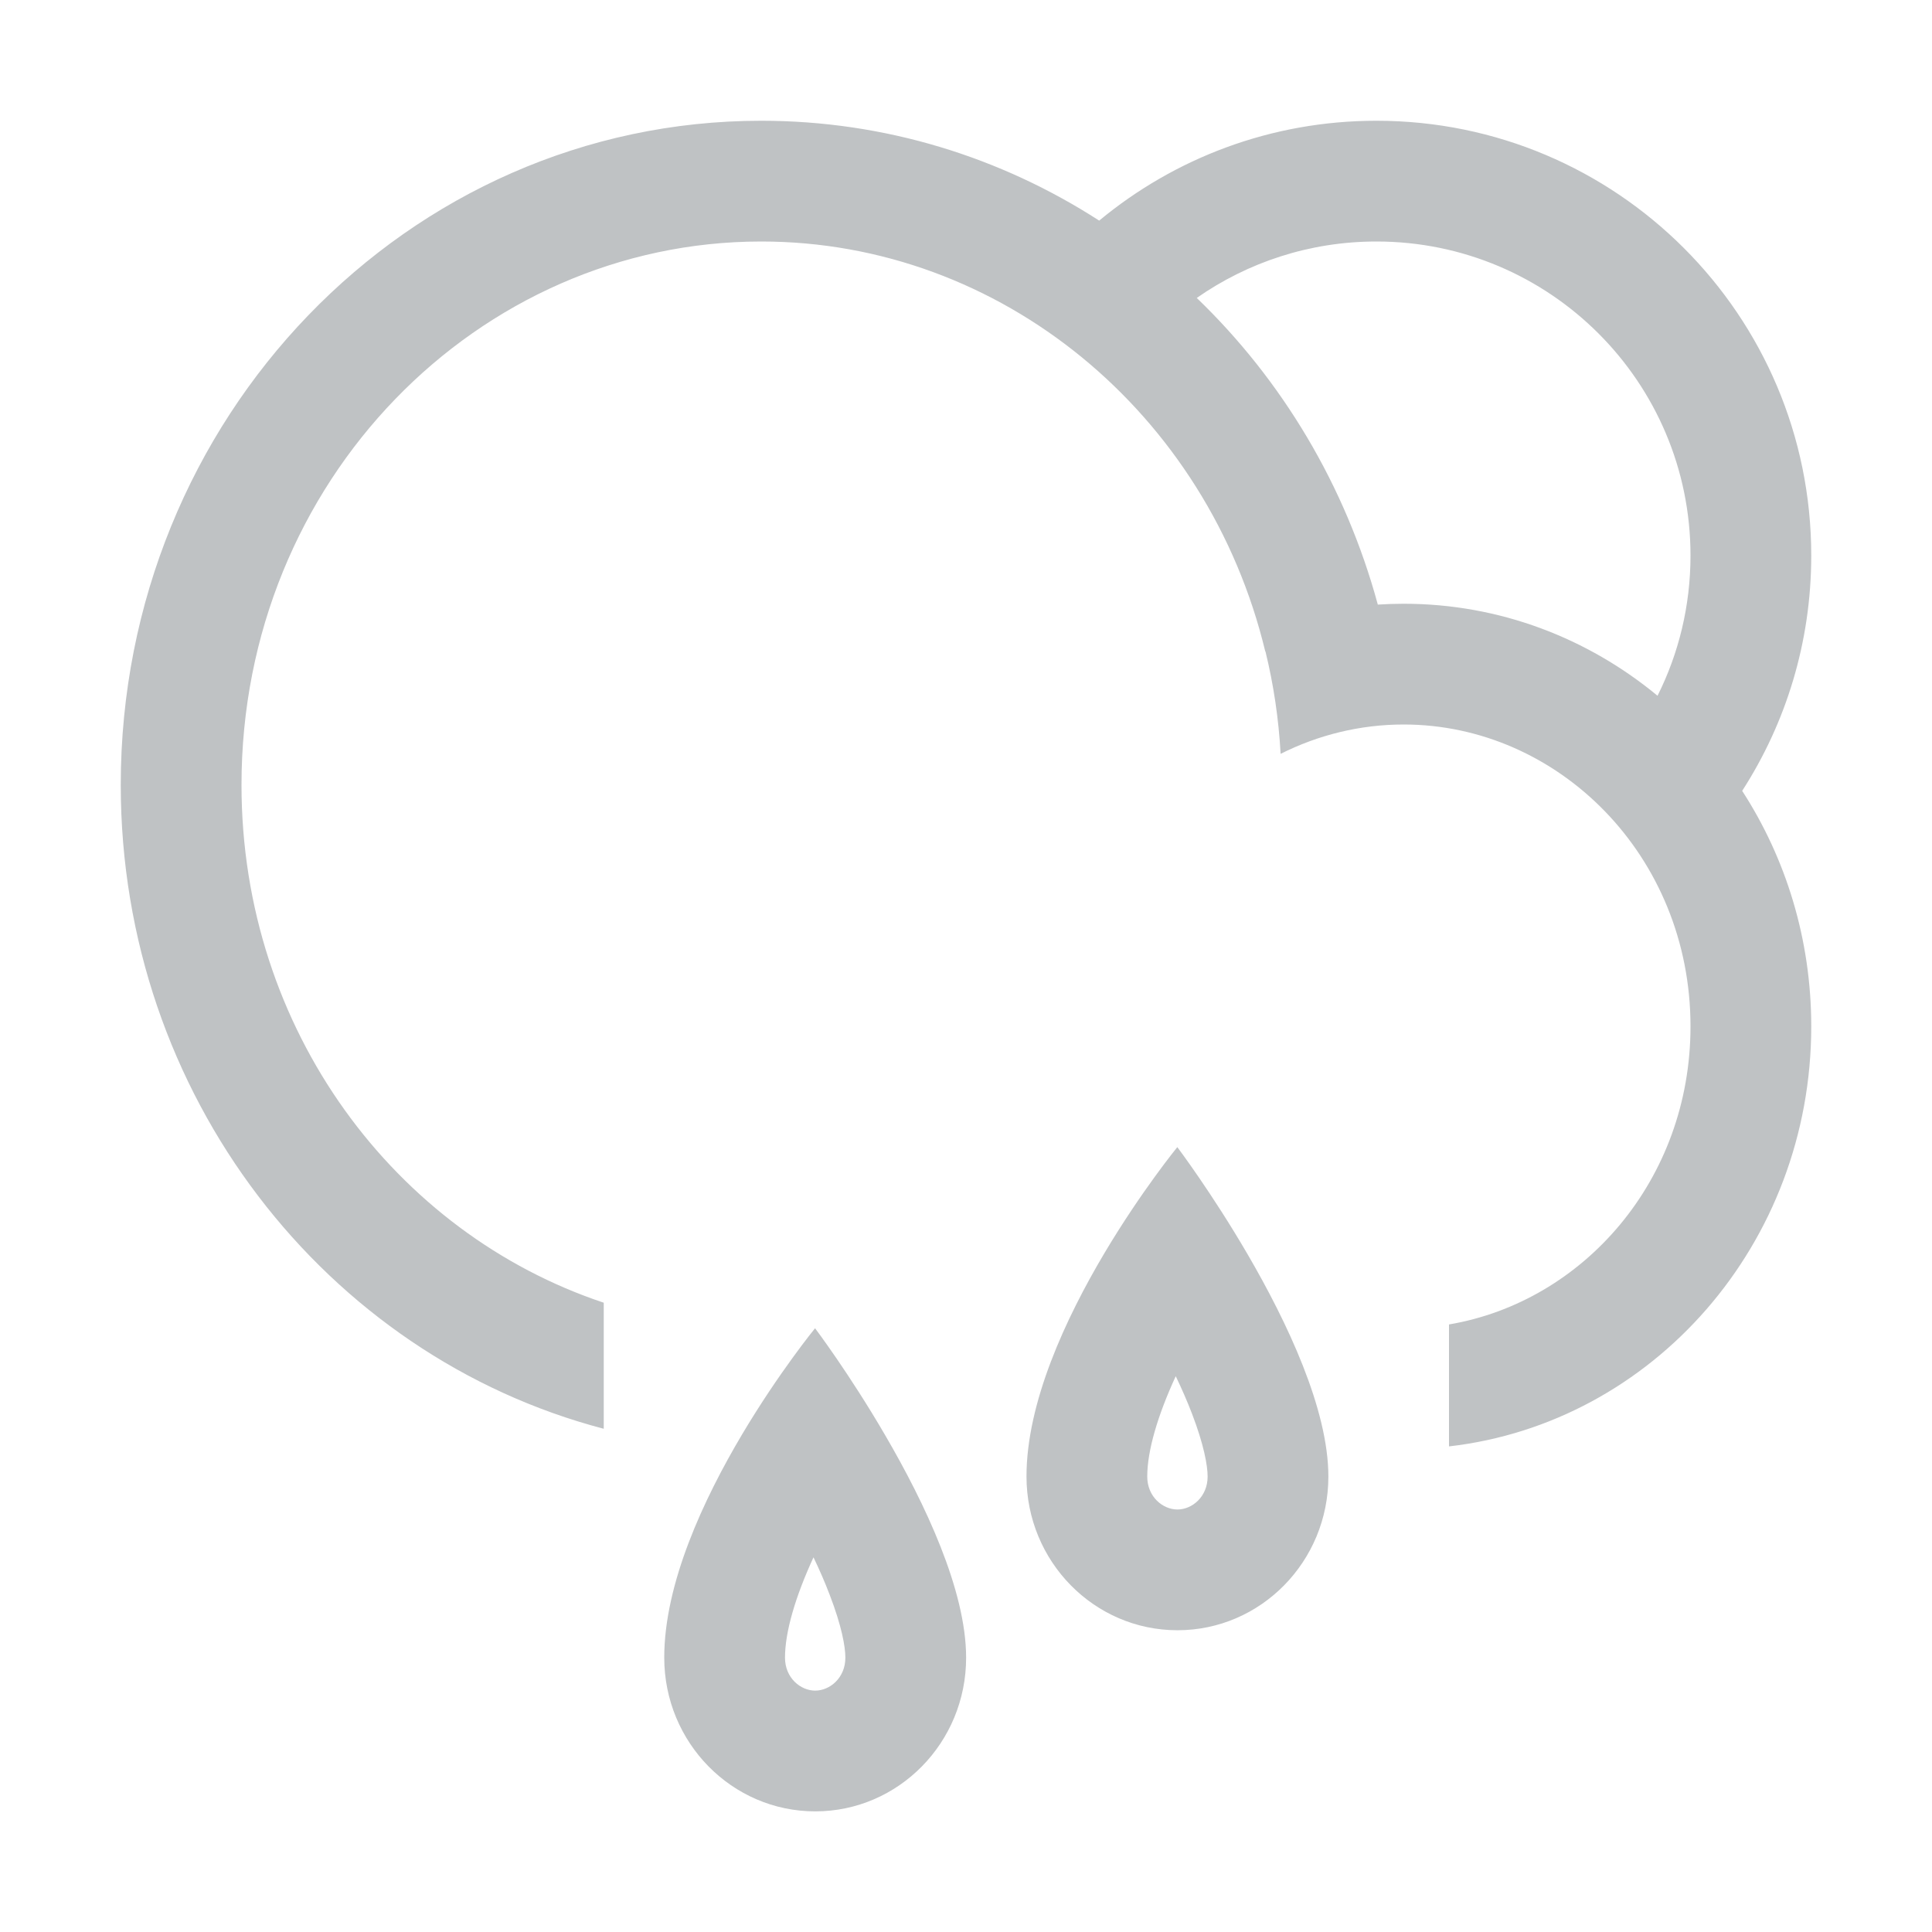 <svg width="32" height="32" viewBox="0 0 32 32" fill="none" xmlns="http://www.w3.org/2000/svg">
<path fill-rule="evenodd" clip-rule="evenodd" d="M30 17C30 20.603 27.375 23.57 24 23.957V21.937C26.221 21.561 28 19.549 28 17C28 14.17 25.805 12 23.249 12C22.527 12 21.834 12.173 21.211 12.486C21.179 11.904 21.094 11.337 20.96 10.79L20.957 10.791C20.009 6.85 16.584 4 12.608 4C7.922 4 4 7.96 4 13C4 17.066 6.553 20.429 10 21.577V23.665C5.402 22.46 2 18.142 2 13C2 6.925 6.749 2 12.608 2C14.663 2 16.581 2.606 18.206 3.654C19.452 2.621 21.052 2 22.798 2C26.776 2 30 5.224 30 9.202C30 10.638 29.58 11.976 28.856 13.099C29.578 14.214 30 15.556 30 17ZM27.454 11.524C27.804 10.825 28 10.036 28 9.202C28 6.329 25.671 4 22.798 4C21.691 4 20.665 4.346 19.822 4.935C21.232 6.291 22.285 8.04 22.821 10.014C22.963 10.005 23.105 10 23.249 10C24.839 10 26.301 10.57 27.454 11.524ZM14.002 27.456C14.002 27.792 13.744 28.002 13.502 28.002C13.26 28.002 13.002 27.792 13.002 27.456C13.002 27.028 13.175 26.444 13.474 25.794C13.575 26.005 13.666 26.214 13.743 26.417C13.939 26.926 14.002 27.272 14.002 27.456ZM13.5 22C13.5 22 12.903 22.73 12.292 23.757C11.654 24.831 11.001 26.229 11.002 27.456C11.002 28.862 12.122 30.002 13.503 30.002C14.883 30.002 16.003 28.862 16.002 27.456C16.002 26.338 15.318 24.898 14.665 23.778C14.07 22.755 13.5 22 13.5 22ZM19.502 25.002C19.744 25.002 20.002 24.792 20.002 24.456C20.002 24.272 19.939 23.926 19.744 23.417C19.666 23.214 19.575 23.005 19.474 22.794C19.175 23.444 19.002 24.028 19.002 24.456C19.002 24.792 19.26 25.002 19.502 25.002ZM18.292 20.757C18.903 19.73 19.5 19 19.5 19C19.5 19 20.07 19.755 20.666 20.778C21.318 21.898 22.002 23.338 22.002 24.456C22.003 25.862 20.884 27.002 19.503 27.002C18.122 27.002 17.002 25.862 17.002 24.456C17.001 23.229 17.654 21.831 18.292 20.757Z" fill="#BFC2C4"/>
</svg>
